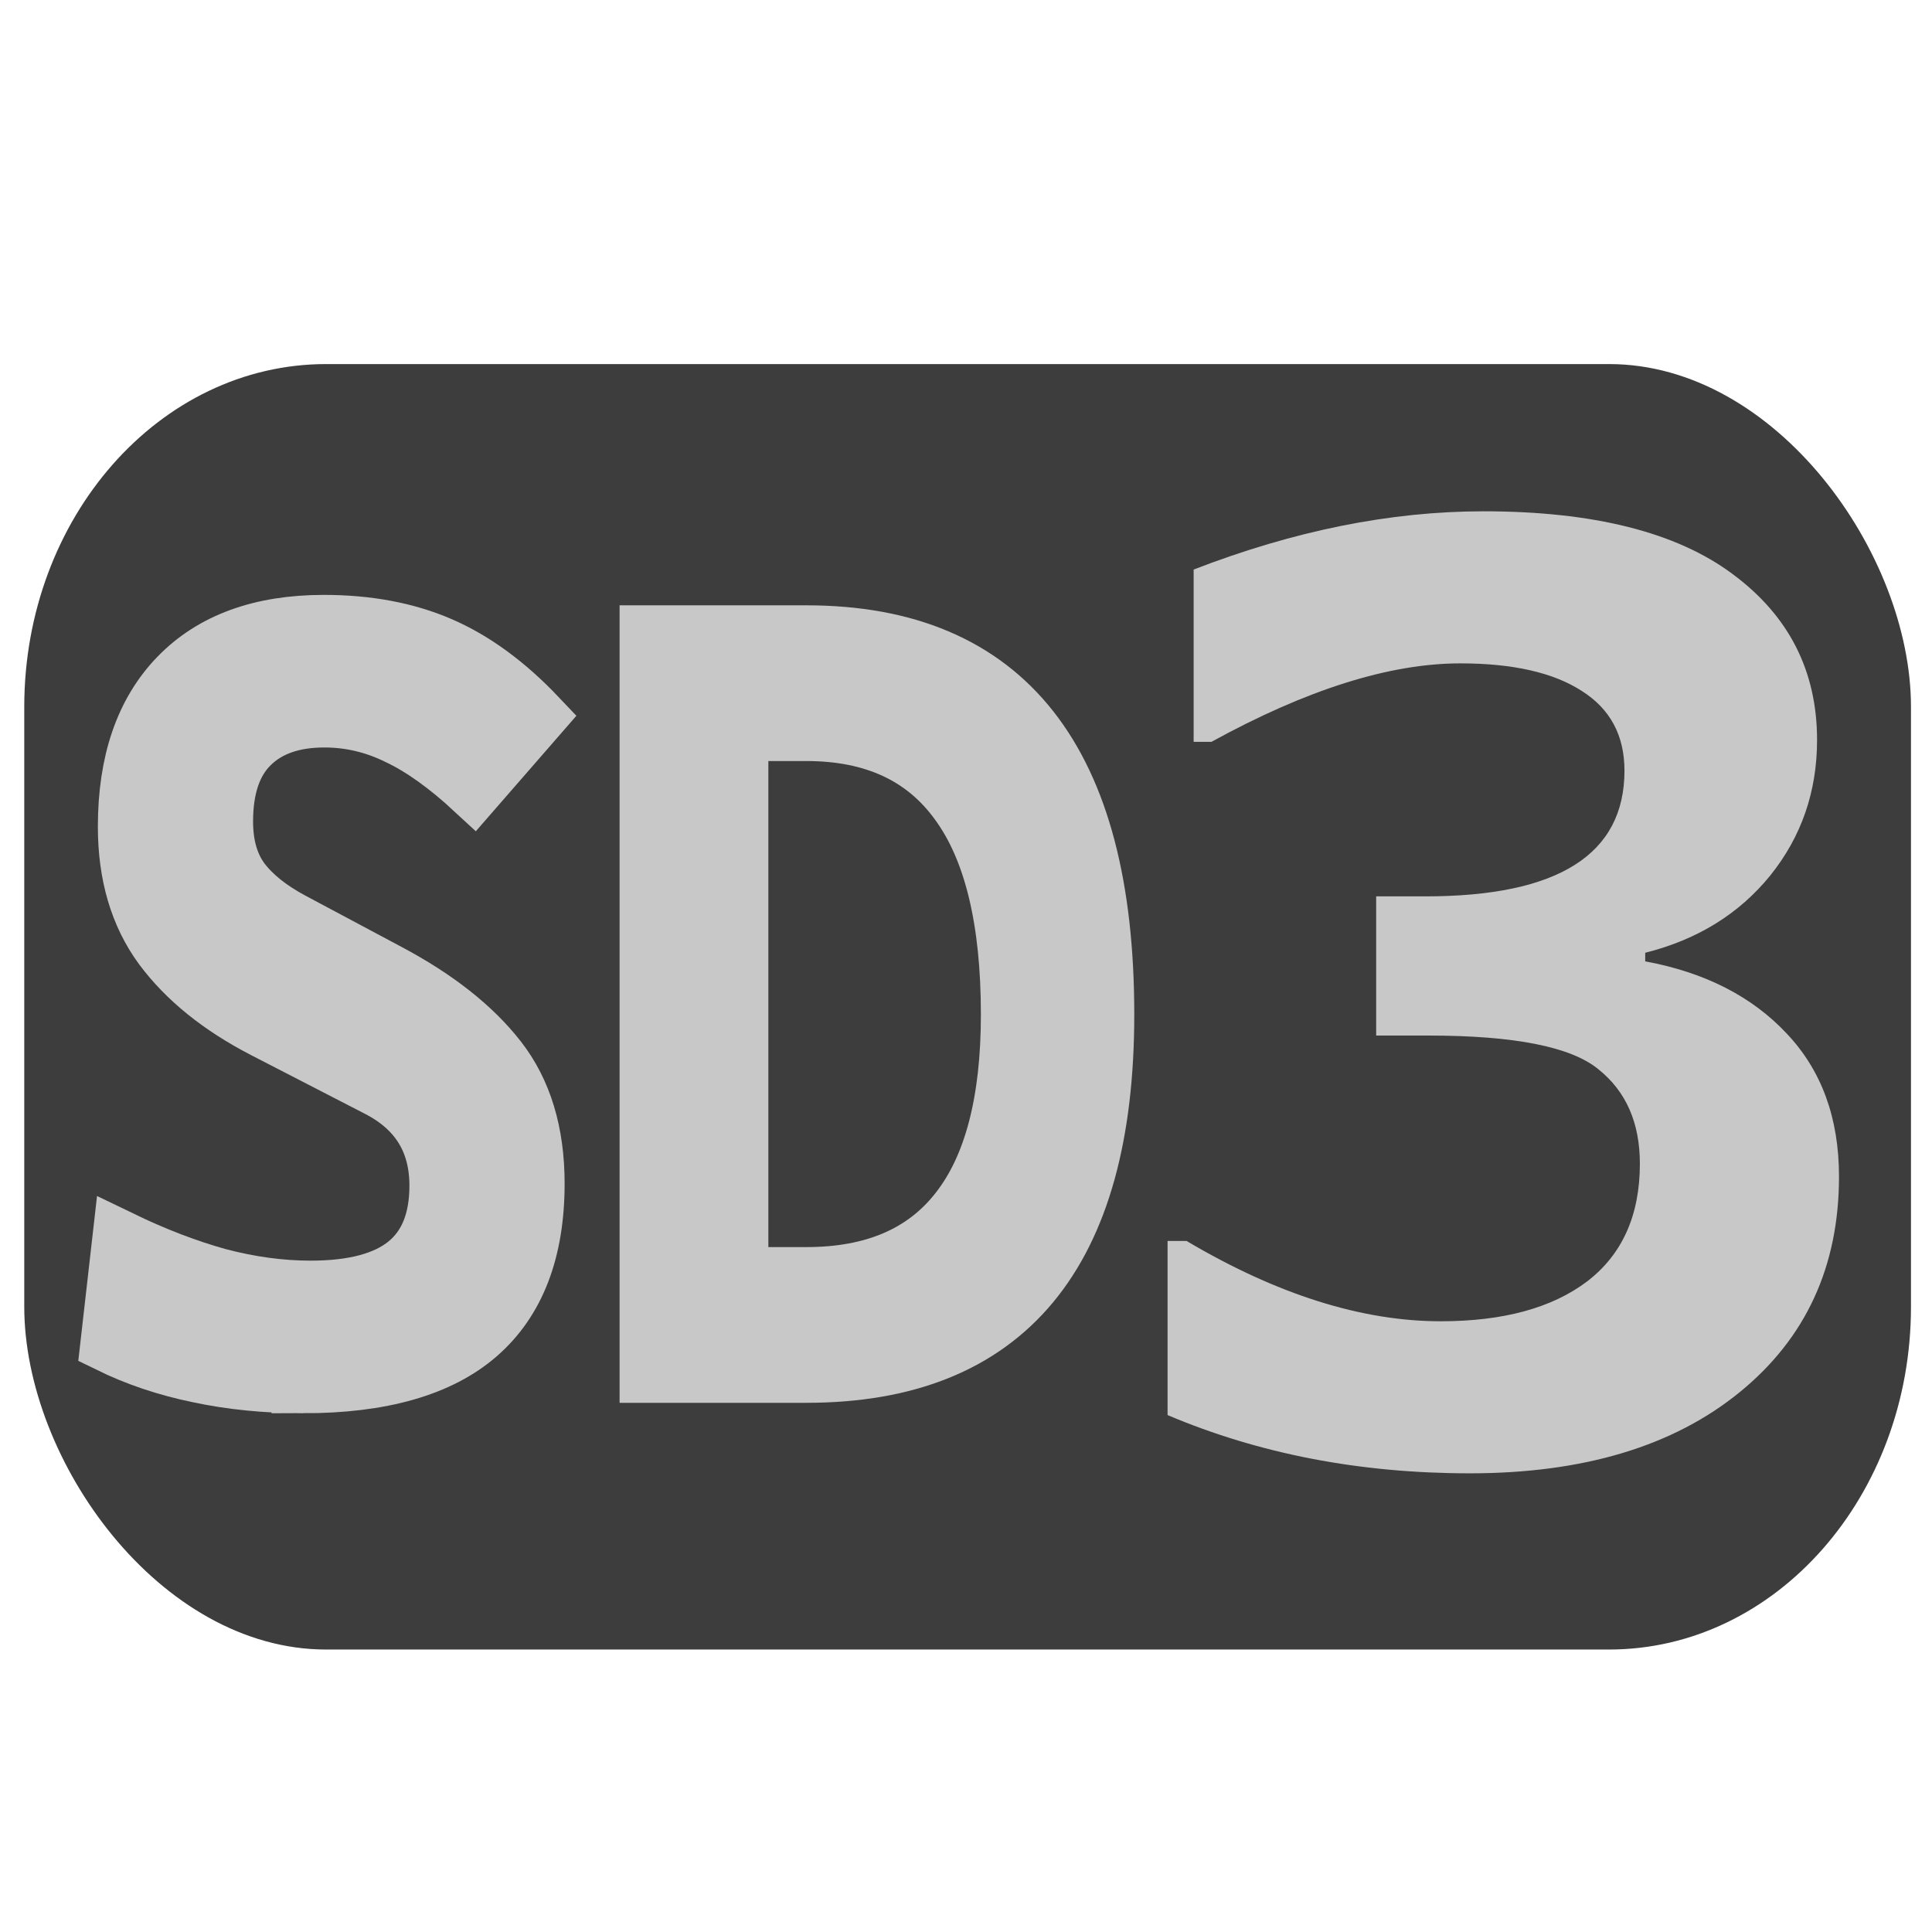 <?xml version="1.0" encoding="UTF-8" standalone="no"?>
<svg
   xmlns:dc="http://purl.org/dc/elements/1.1/"
   xmlns:cc="http://creativecommons.org/ns#"
   xmlns:rdf="http://www.w3.org/1999/02/22-rdf-syntax-ns#"
   xmlns:svg="http://www.w3.org/2000/svg"
   xmlns="http://www.w3.org/2000/svg"
   xmlns:sodipodi="http://sodipodi.sourceforge.net/DTD/sodipodi-0.dtd"
   xmlns:inkscape="http://www.inkscape.org/namespaces/inkscape"
   width="512"
   height="512"
   viewBox="0 0 135.467 135.467"
   version="1.1"
   id="svg866"
   inkscape:version="1.0.2-2 (e86c870879, 2021-01-15)"
   sodipodi:docname="sd-version-3-light.svg">
  <defs
     id="defs860">
    <rect
       x="10.958"
       y="34.478"
       width="110.65"
       height="69.49"
       id="rect857" />
  </defs>
  <sodipodi:namedview
     id="base"
     pagecolor="#ffffff"
     bordercolor="#666666"
     borderopacity="1.0"
     inkscape:pageopacity="0.0"
     inkscape:pageshadow="2"
     inkscape:zoom="1.4"
     inkscape:cx="243.75589"
     inkscape:cy="286.44254"
     inkscape:document-units="mm"
     inkscape:current-layer="layer1"
     inkscape:document-rotation="0"
     showgrid="false"
     units="px"
     width="512px"
     inkscape:window-width="1920"
     inkscape:window-height="1009"
     inkscape:window-x="1912"
     inkscape:window-y="-8"
     inkscape:window-maximized="1" />
  <g
     inkscape:label="Layer 1"
     inkscape:groupmode="layer"
     id="layer1">
    <rect
       style="fill:#3d3d3d;fill-opacity:1;stroke-width:10.583;stroke-linecap:round;stroke-linejoin:round"
       id="rect1431"
       width="132.292"
       height="90.133"
       x="1.701"
       y="25.528"
       rx="21.167"
       ry="24.035" />
    <g
       aria-label="XL"
       transform="scale(0.805,1.242)"
       id="text836"
       style="font-style:normal;font-weight:normal;font-size:15.824px;line-height:1.25;font-family:sans-serif;fill:#3d3d3d;fill-opacity:1;stroke:none;stroke-width:0.265">
      <g
         aria-label="1.5"
         transform="scale(1.242,0.805)"
         id="text845"
         style="font-style:normal;font-weight:normal;font-size:22.476px;line-height:1.25;font-family:sans-serif;fill:#3d3d3d;fill-opacity:1;stroke:none;stroke-width:0.07">
        <g
           aria-label="SD3"
           id="text855"
           style="font-size:3.528px;line-height:1.25;font-family:sans-serif;white-space:pre;shape-inside:url(#rect857)">
          <path
             d="m 21.259,97.127 q -3.911,0 -7.337,-0.732 -3.394,-0.695 -6.302,-2.122 l 0.84,-7.391 q 3.555,1.72 6.852,2.635 3.329,0.878 6.464,0.878 4.525,0 6.723,-1.793 2.198,-1.793 2.198,-5.452 0,-4.647 -4.202,-6.806 l -7.951,-4.098 q -4.686,-2.415 -7.207,-5.818 -2.489,-3.403 -2.489,-8.453 0,-6.806 3.62,-10.538 3.62,-3.732 10.245,-3.732 4.622,0 8.177,1.537 3.555,1.537 6.852,5.013 l -4.525,5.196 q -2.844,-2.635 -5.333,-3.806 -2.456,-1.208 -5.139,-1.208 -3.329,0 -5.171,1.83 -1.81,1.793 -1.81,5.342 0,2.525 1.196,4.135 1.196,1.573 3.523,2.818 l 6.723,3.586 q 5.107,2.708 7.757,6.111 2.65,3.403 2.65,8.745 0,7.062 -4.072,10.612 -4.04,3.513 -12.282,3.513 z"
             style="font-style:normal;font-variant:normal;font-weight:normal;font-stretch:normal;font-size:50.8px;font-family:Marlett;-inkscape-font-specification:Marlett;stroke:#c8c8c8;stroke-width:3.969;stroke-miterlimit:4;stroke-dasharray:none;stroke-opacity:1;fill:#c8c8c8;fill-opacity:1"
             id="path863" />
          <path
             d="m 51.448,96.396 v -6.952 h 5.107 q 7.078,0 10.633,-4.574 3.587,-4.574 3.587,-13.722 0,-9.916 -3.587,-14.82 -3.555,-4.94 -10.633,-4.94 h -4.977 l -0.776,-6.952 h 5.753 q 21.008,0 21.008,26.712 0,25.248 -21.008,25.248 z m -6.011,0 V 44.436 h 6.464 v 51.96 z"
             style="font-style:normal;font-variant:normal;font-weight:normal;font-stretch:normal;font-size:50.8px;font-family:Marlett;-inkscape-font-specification:Marlett;stroke:#c8c8c8;stroke-width:3.969;stroke-miterlimit:4;stroke-dasharray:none;stroke-opacity:1;fill:#c8c8c8;fill-opacity:1"
             id="path865" />
          <path
             d="M 81.883,99.241 V 87.029 h 1.33 q 9.517,5.633 17.829,5.633 6.567,0 10.265,-2.795 3.699,-2.838 3.699,-8.256 0,-4.3 -2.909,-6.622 -2.868,-2.365 -11.928,-2.365 h -3.657 v -9.761 h 3.45 q 13.964,0 13.964,-8.815 0,-3.698 -2.992,-5.59 -2.992,-1.935 -8.52,-1.935 -7.439,0 -17.455,5.504 H 83.711 V 39.943 q 10.556,-4.085 20.323,-4.085 11.554,0 17.455,4.386 5.943,4.386 5.943,11.653 0,5.418 -3.283,9.503 -3.283,4.042 -8.769,5.418 v 0.602 q 6.276,1.161 9.933,5.074 3.657,3.87 3.657,10.019 0,9.46 -6.982,15.136 -6.982,5.676 -18.91,5.676 -11.554,0 -21.196,-4.085 z m -5.32,2.709 z"
             style="font-style:normal;font-variant:normal;font-weight:bold;font-stretch:normal;font-family:Meiryo;-inkscape-font-specification:'Meiryo Bold';stroke-width:0.07;fill:#c8c8c8;fill-opacity:1"
             id="path867" />
        </g>
      </g>
    </g>
  </g>
</svg>
